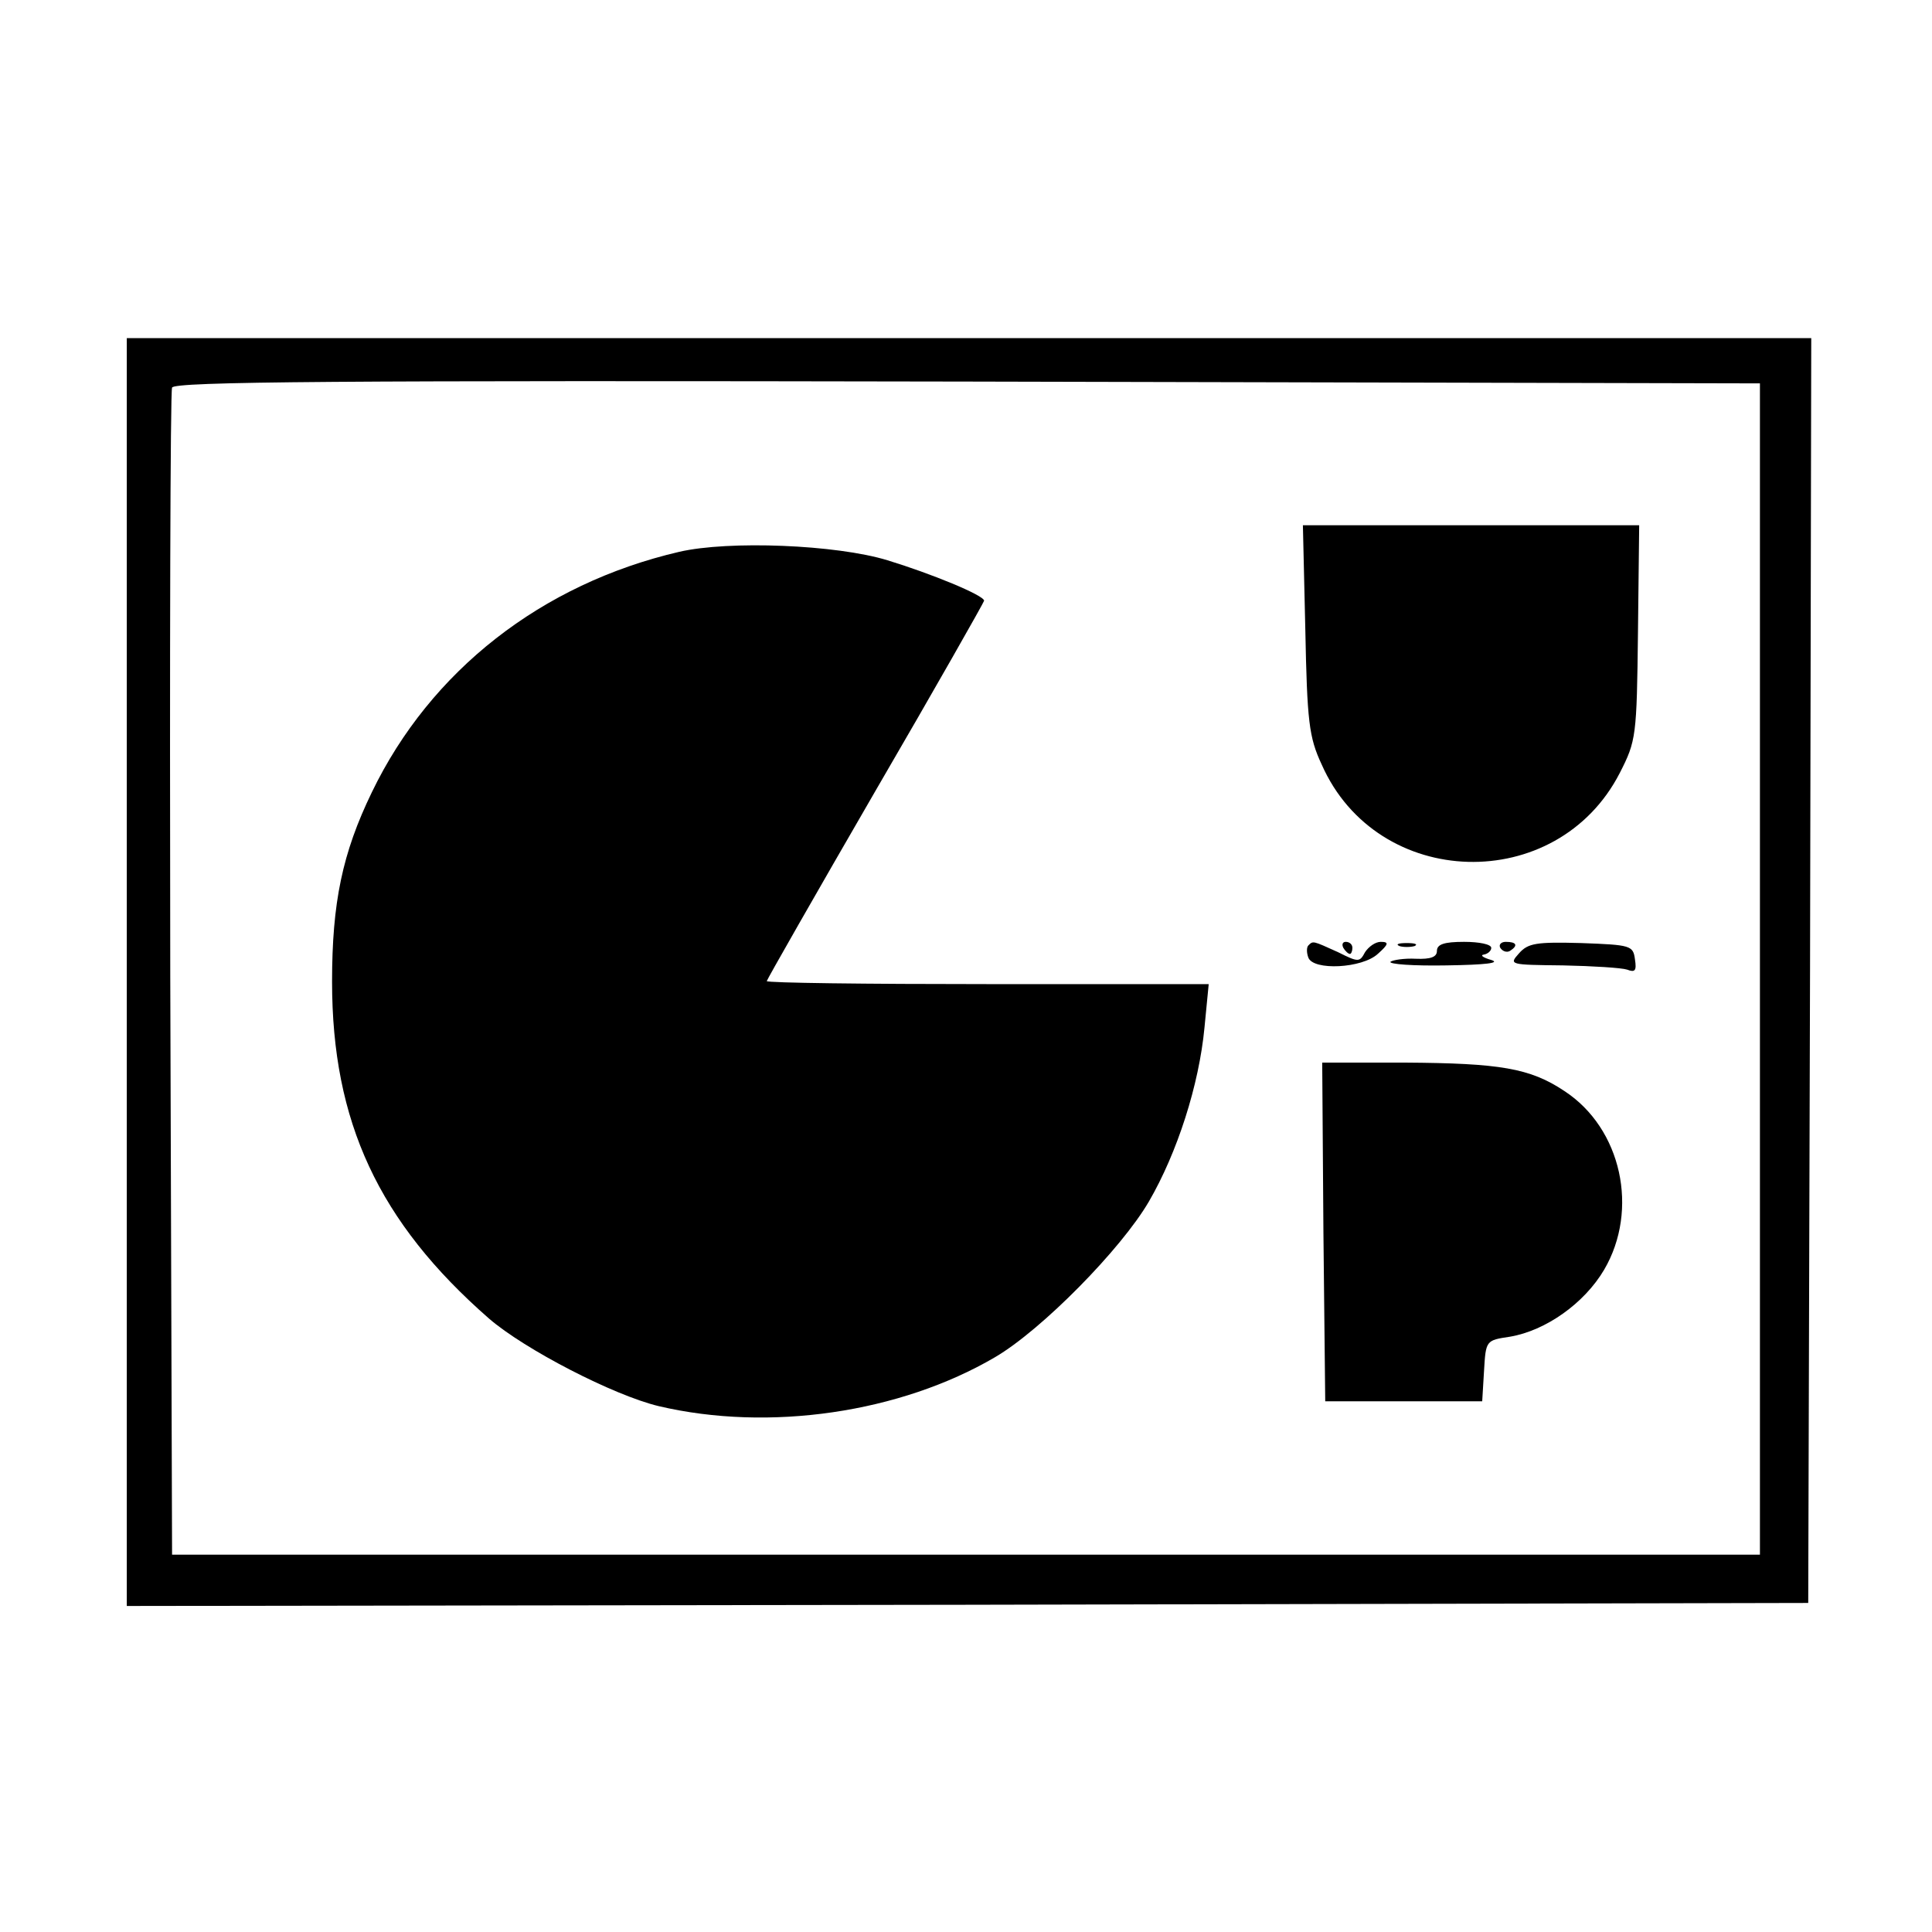<?xml version="1.0" standalone="no"?>
<!DOCTYPE svg PUBLIC "-//W3C//DTD SVG 20010904//EN"
 "http://www.w3.org/TR/2001/REC-SVG-20010904/DTD/svg10.dtd">
<svg version="1.0" xmlns="http://www.w3.org/2000/svg"
 width="320pt" height="320pt" viewBox="0 0 320 320"
 preserveAspectRatio="xMidYMid meet">
<g transform="translate(0,320) scale(0.1,-0.1)"
fill="#000000" stroke="none">
<path d="M210 1590 l0 -1050 1393 2 1392 3 3 1048 2 1047 -1395 0 -1395 0 0
-1050z m2705 5 l0 -970 -1315 0 -1315 0 -3 960 c-1 528 0 966 3 973 3 10 272
12 1317 10 l1313 -3 0 -970z"/>
<path d="M2162 2158 c3 -153 6 -179 27 -224 92 -209 390 -217 494 -14 27 53
28 60 30 233 l2 177 -278 0 -279 0 4 -172z"/>
<path d="M1125 2286 c-228 -53 -412 -197 -509 -398 -49 -101 -66 -183 -66
-314 0 -232 77 -398 260 -558 59 -51 206 -127 281 -145 183 -43 400 -11 557
81 77 45 209 179 255 258 47 81 83 193 92 288 l7 72 -366 0 c-201 0 -366 2
-366 5 0 2 81 144 180 315 99 170 180 313 180 315 0 9 -88 45 -160 67 -85 26
-263 33 -345 14z"/>
<path d="M2167 1634 c-3 -3 -3 -12 0 -20 8 -22 89 -18 115 6 18 16 19 20 5 20
-9 0 -20 -8 -26 -17 -9 -17 -11 -17 -45 0 -42 19 -41 19 -49 11z"/>
<path d="M2225 1630 c3 -5 8 -10 11 -10 2 0 4 5 4 10 0 6 -5 10 -11 10 -5 0
-7 -4 -4 -10z"/>
<path d="M2318 1633 c6 -2 18 -2 25 0 6 3 1 5 -13 5 -14 0 -19 -2 -12 -5z"/>
<path d="M2380 1625 c0 -10 -10 -14 -35 -13 -19 1 -38 -2 -42 -5 -3 -4 38 -7
93 -6 65 1 90 4 74 9 -14 4 -19 8 -12 9 6 1 12 6 12 11 0 6 -20 10 -45 10 -33
0 -45 -4 -45 -15z"/>
<path d="M2485 1630 c4 -6 11 -8 16 -5 14 9 11 15 -7 15 -8 0 -12 -5 -9 -10z"/>
<path d="M2516 1621 c-17 -19 -16 -19 73 -20 49 -1 97 -4 106 -7 13 -5 16 -2
13 17 -3 23 -7 24 -89 27 -74 2 -88 0 -103 -17z"/>
<path d="M2192 1159 l3 -280 130 0 130 0 3 50 c3 51 3 51 43 57 59 10 123 55
156 111 58 99 29 234 -66 296 -57 38 -107 46 -264 47 l-137 0 2 -281z"/>
</g>
</svg>

